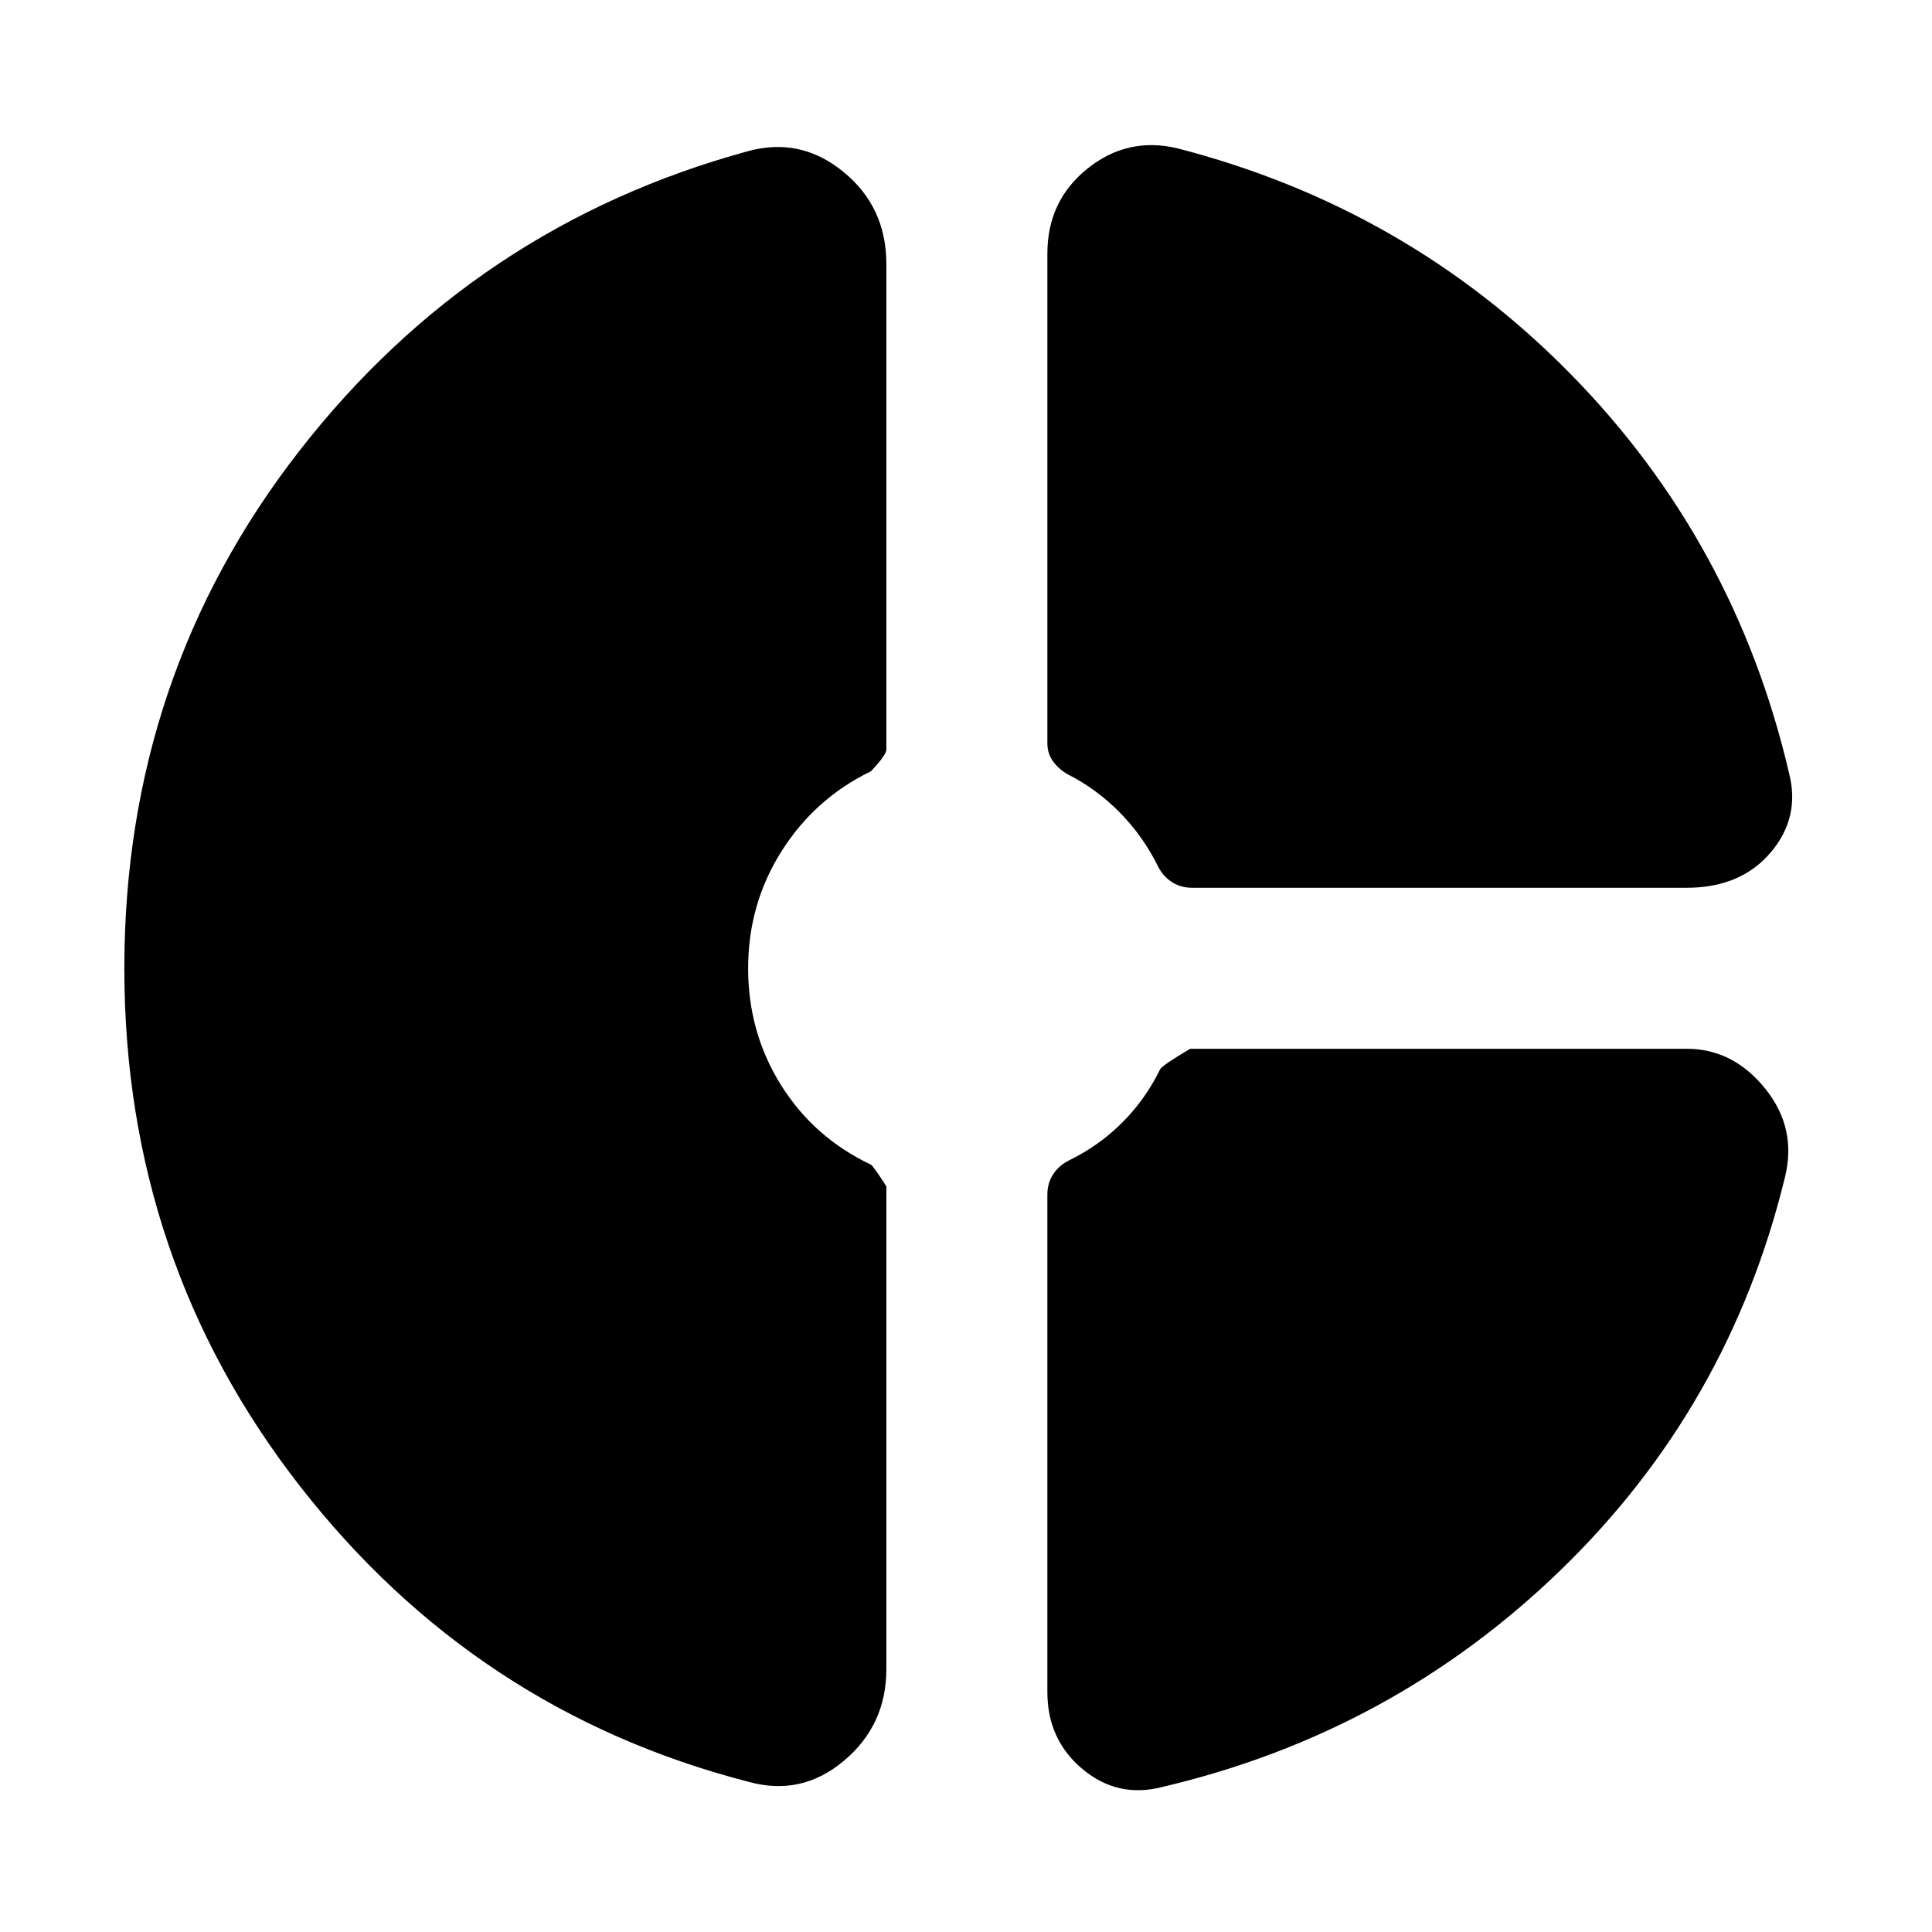 <svg xmlns="http://www.w3.org/2000/svg" height="24" viewBox="0 -960 960 960" width="24"><path d="M520.43-833.96q0-26.21 19.81-42.17 19.8-15.96 44.46-10.26Q699.13-857 780.63-773.94q81.5 83.07 108.33 198.07 5.69 22.09-9.2 39.54-14.89 17.46-41.67 17.46h-245.7q-5.69 0-10.11-2.85-4.41-2.85-6.98-7.98-7.3-14.78-18.78-26.47-11.48-11.7-25.82-19-4.57-2.57-7.42-6.48-2.85-3.91-2.85-9.05v-243.26ZM372.04-74.61q-135.69-34.95-222.98-146.91-87.28-111.96-87.28-257.35 0-145.39 87-257.13 87-111.74 222.7-148.83 26.22-7.26 47.58 10.2 21.37 17.46 21.37 45.8v241.27q0 2.69-7.69 10.82-27.78 13.44-44.39 39.7-16.61 26.26-16.61 58.17t16.33 58.02q16.32 26.11 44.67 39.55 1.43 1 7.69 10.82v239.87q0 27.78-21.08 45.52-21.09 17.74-47.31 10.48Zm205.4 2.57q-22.09 5.69-39.55-8.92-17.46-14.6-17.46-38.26v-247.13q0-5.69 2.85-10.11 2.85-4.41 7.98-6.98 14.91-7.3 26.39-18.78t18.78-26.39q1-2 14.96-10.26h246.7q23.08 0 39.04 19.81 15.96 19.8 9.7 44.45Q859-260.74 775.44-179.8q-83.57 80.93-198 107.76Z"/></svg>